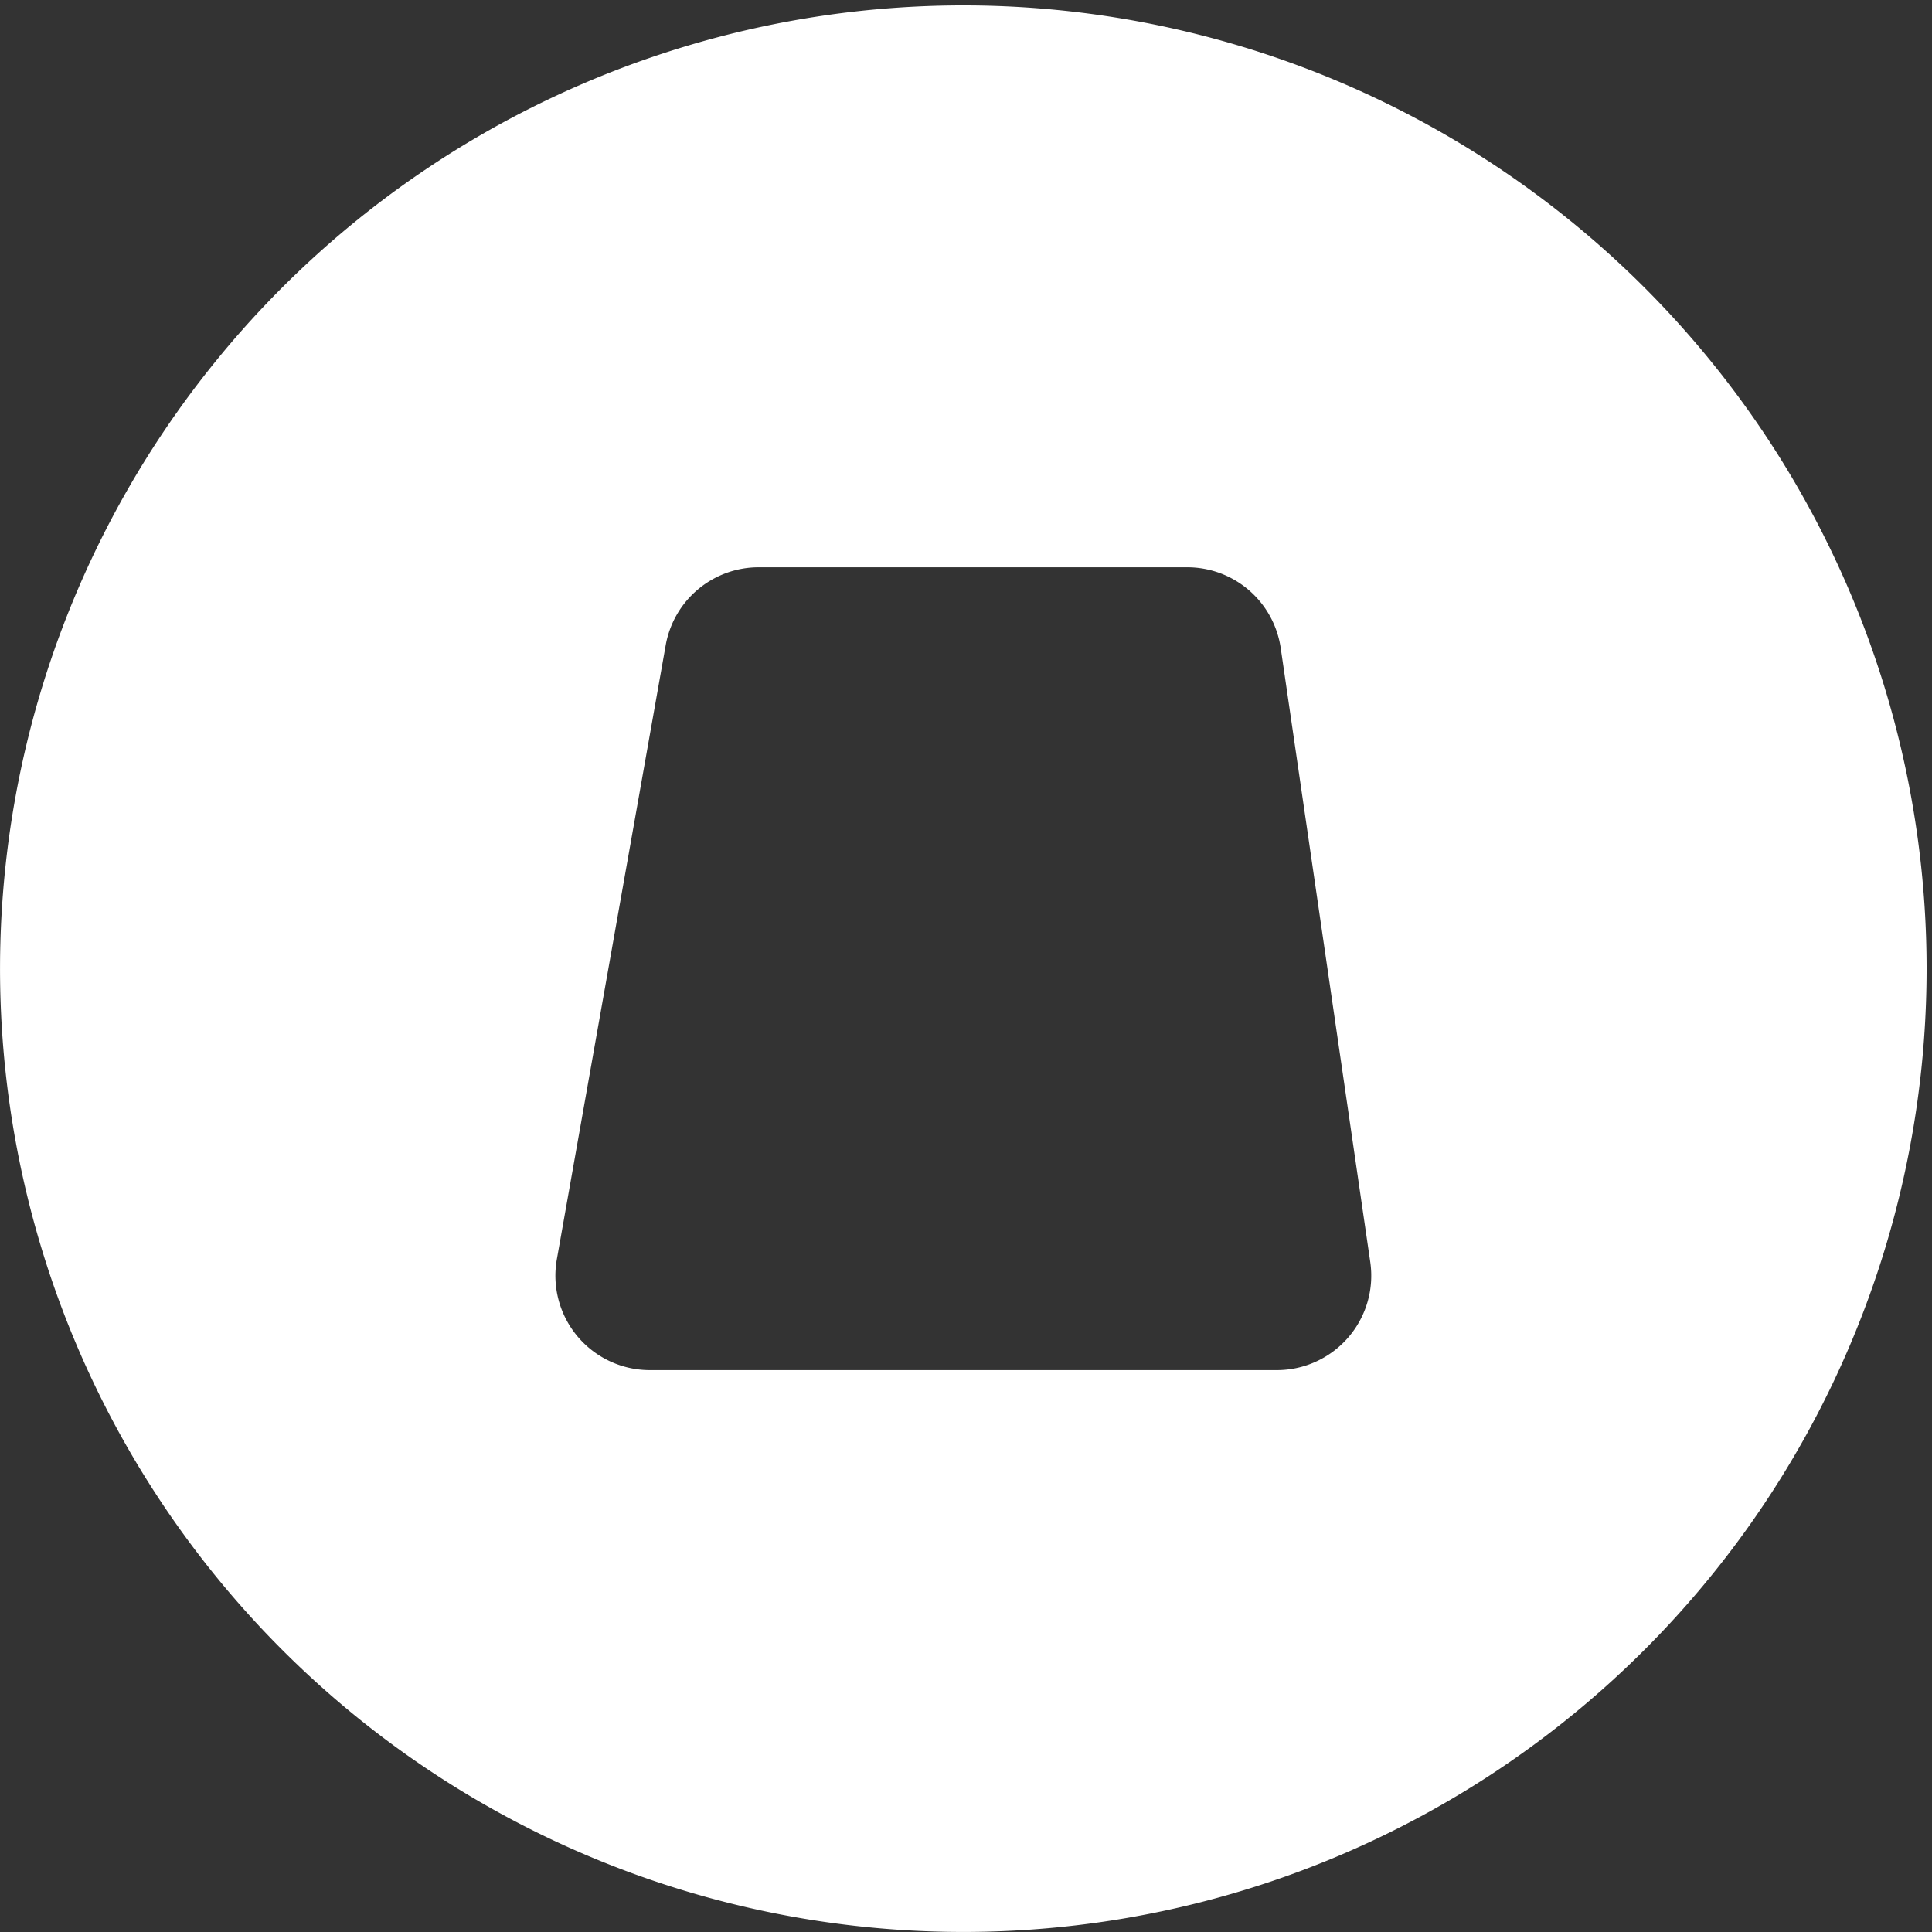 <svg id="Group_3898" data-name="Group 3898" xmlns="http://www.w3.org/2000/svg" xmlns:xlink="http://www.w3.org/1999/xlink" width="51.477" height="51.477" viewBox="0 0 51.477 51.477">
  <rect x="0" y="0" width="51.477" height="51.477" fill="#333333" stroke="none"/>
  <defs>
    <clipPath id="clip-path">
      <rect id="Rectangle_667" data-name="Rectangle 667" width="51.477" height="51.477" fill="#fff"/>
    </clipPath>
  </defs>
  <g id="Group_3596" data-name="Group 3596" transform="translate(0 0)" clip-path="url(#clip-path)">
    <path id="Path_11695" data-name="Path 11695" d="M25.667,0A25.666,25.666,0,1,0,51.333,25.666,25.667,25.667,0,0,0,25.667,0M34.02,36.362H17.314a2.516,2.516,0,0,1-2.477-2.955l2.9-16.359a2.516,2.516,0,0,1,2.477-2.077H31.634a2.516,2.516,0,0,1,2.49,2.153l2.386,16.359a2.516,2.516,0,0,1-2.49,2.879" transform="translate(0 0.144)" fill="#fff"/>
  </g>
</svg>
